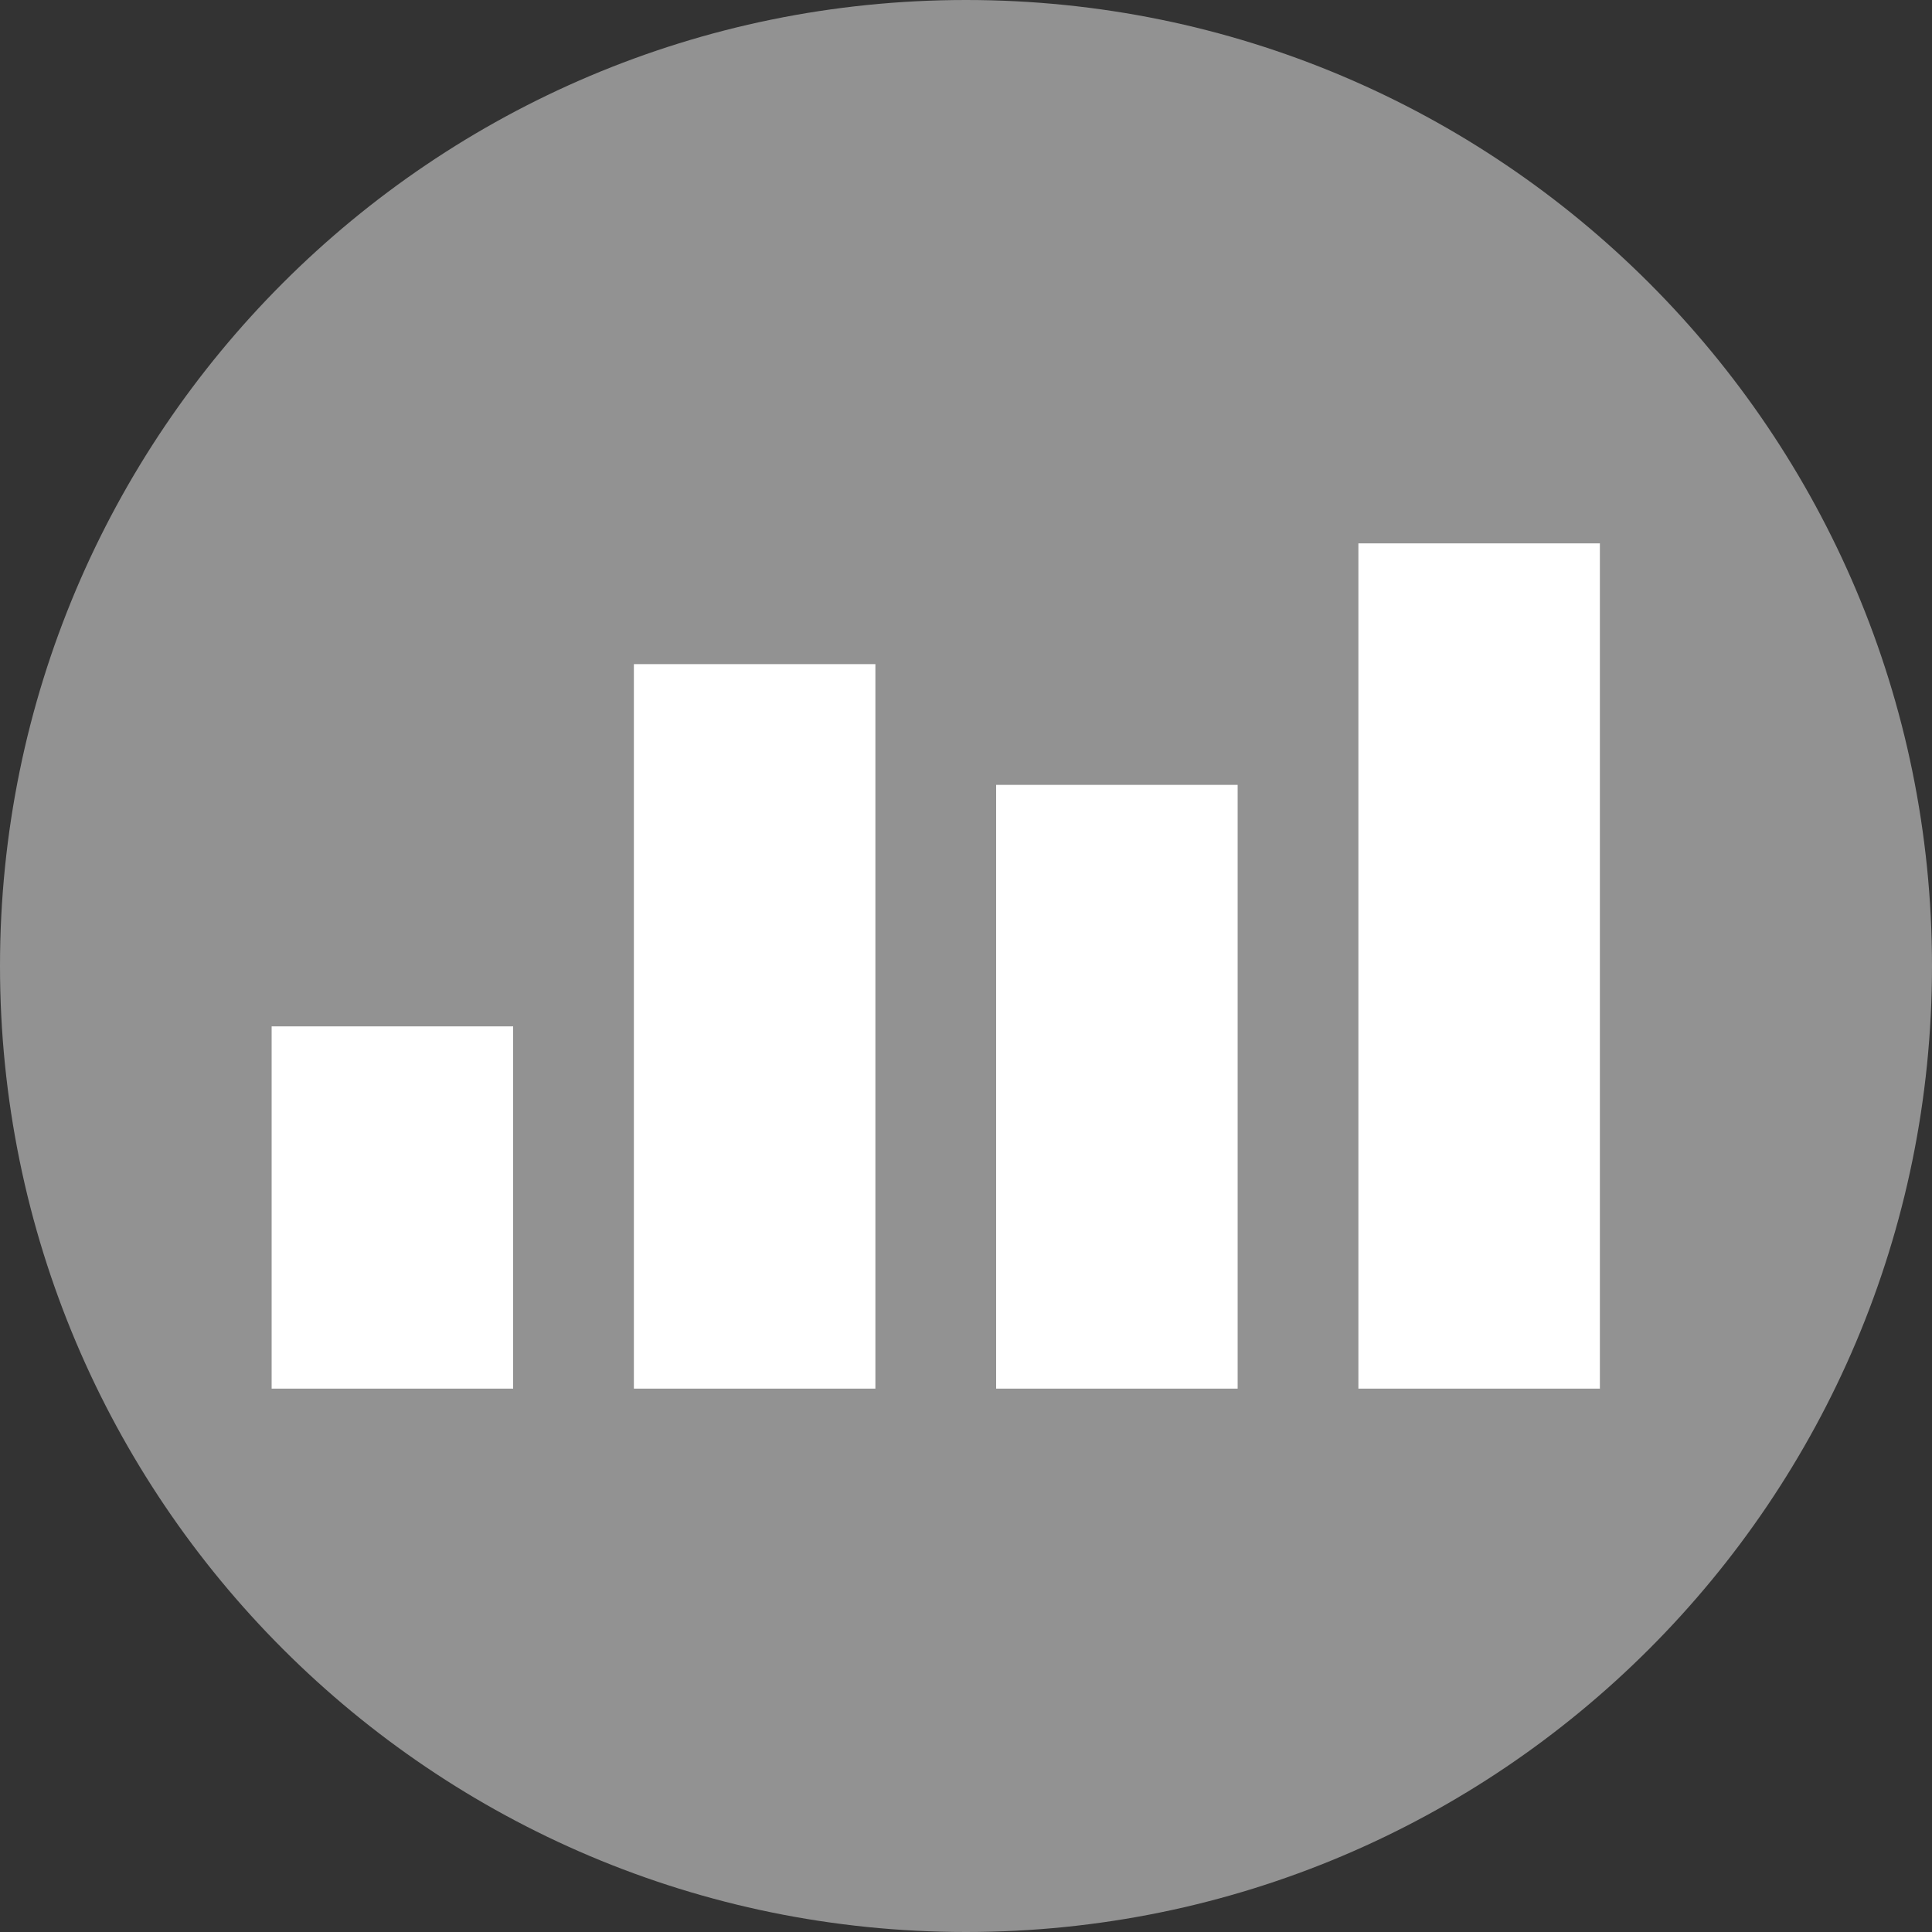 <svg fill="none" height="20" viewBox="0 0 20 20" width="20" xmlns="http://www.w3.org/2000/svg"><rect x="0" y="0" width="20" height="20" fill="#333333" stroke="none"/><path d="m10 20c5.523 0 10-4.477 10-10 0-5.523-4.477-10-10-10-5.523 0-10 4.477-10 10 0 5.523 4.477 10 10 10z" fill="#929292"/><g fill="#fff"><path d="m10.312 8.125h2.5v6.25h-2.5z"/><path d="m2.812 10.625h2.5v3.75h-2.5z"/><path d="m14.062 5.625h2.5v8.75h-2.5z"/><path d="m6.562 6.875h2.5v7.5h-2.5z"/></g></svg>